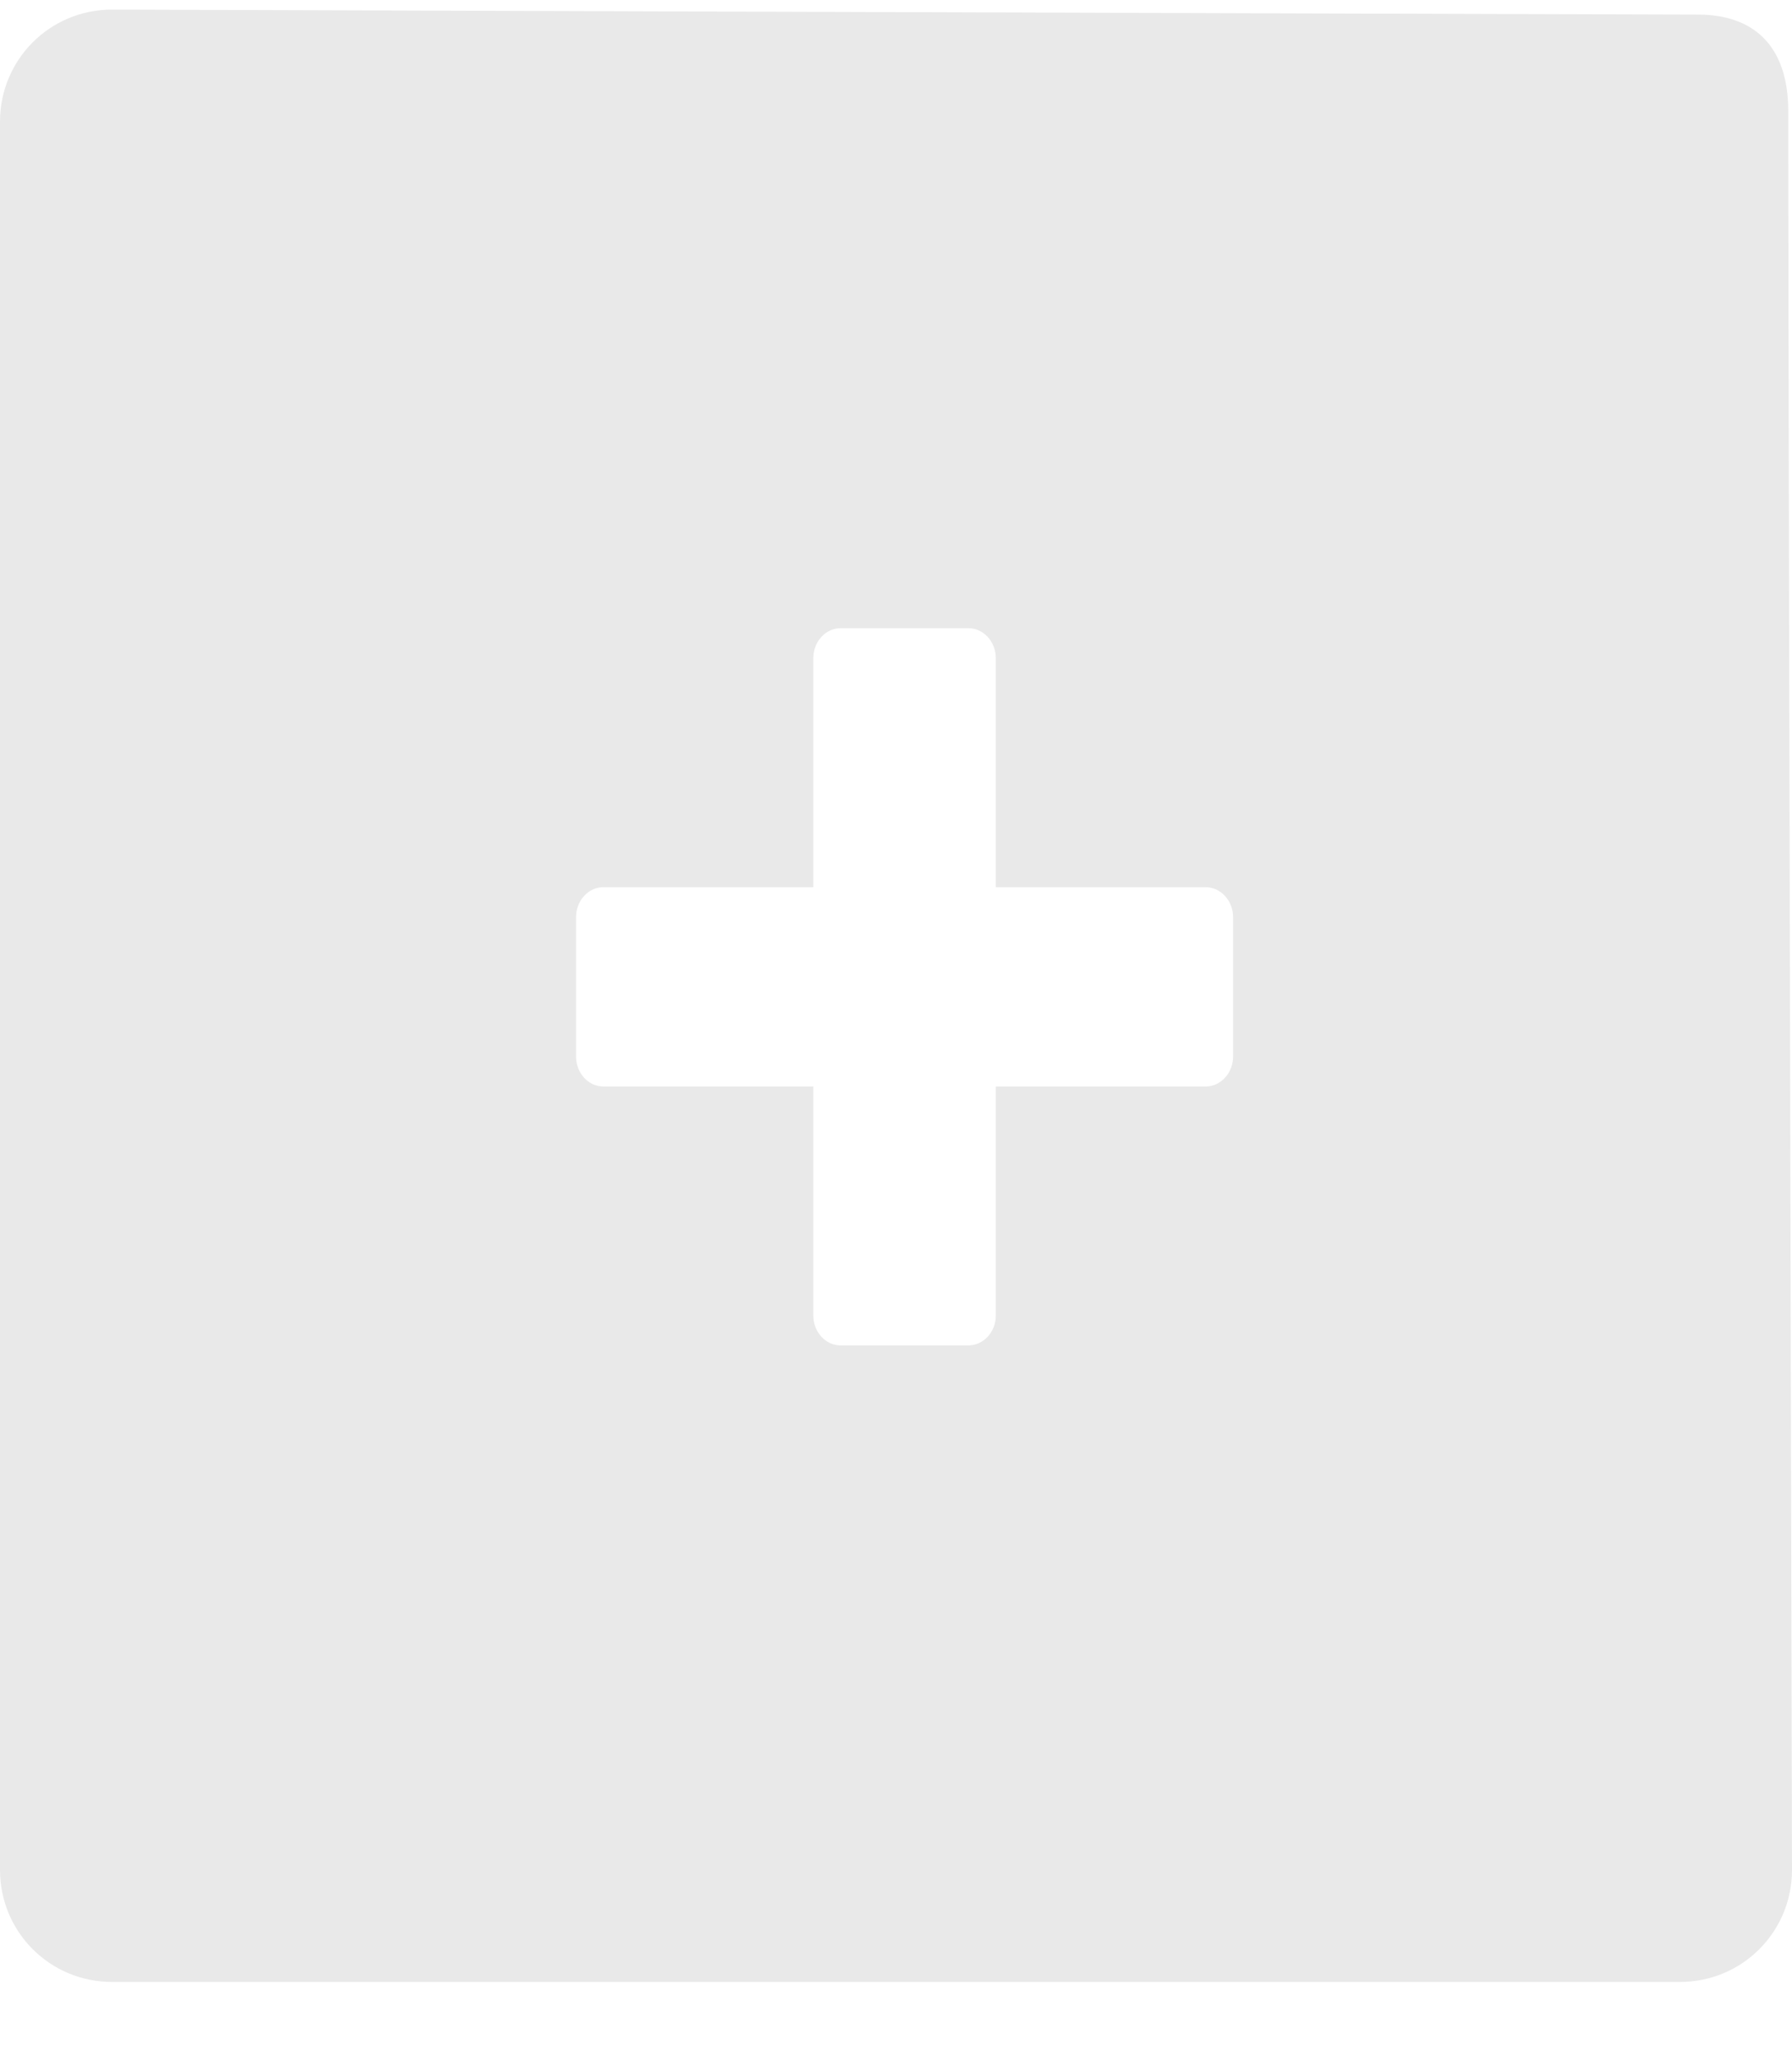 <svg viewBox="0 0 20 23" xmlns="http://www.w3.org/2000/svg">
  <path fill="#e9e9e9" d="M18.954,0.163 C19.556,0.163 19.958,0.496 19.958,1.238 C19.958,2.793 19.972,9.333 20,20.857 C20,21.55 19.443,22.107 18.75,22.107 L1.25,22.107 C0.557,22.107 0,21.55 0,20.857 L0,1.357 C0,0.664 0.557,0.107 1.25,0.107 C12.652,0.144 18.553,0.163 18.954,0.163 Z M13.762,11.785 L13.762,10.23 C13.762,10.046 13.624,9.896 13.456,9.896 L11.114,9.896 L11.114,7.341 C11.114,7.157 10.976,7.007 10.808,7.007 L9.382,7.007 C9.214,7.007 9.077,7.157 9.077,7.341 L9.077,9.896 L6.734,9.896 C6.566,9.896 6.429,10.046 6.429,10.23 L6.429,11.785 C6.429,11.969 6.566,12.119 6.734,12.119 L9.077,12.119 L9.077,14.674 C9.077,14.857 9.214,15.007 9.382,15.007 L10.808,15.007 C10.976,15.007 11.114,14.857 11.114,14.674 L11.114,12.119 L13.456,12.119 C13.624,12.119 13.762,11.969 13.762,11.785 Z"></path>
</svg>
